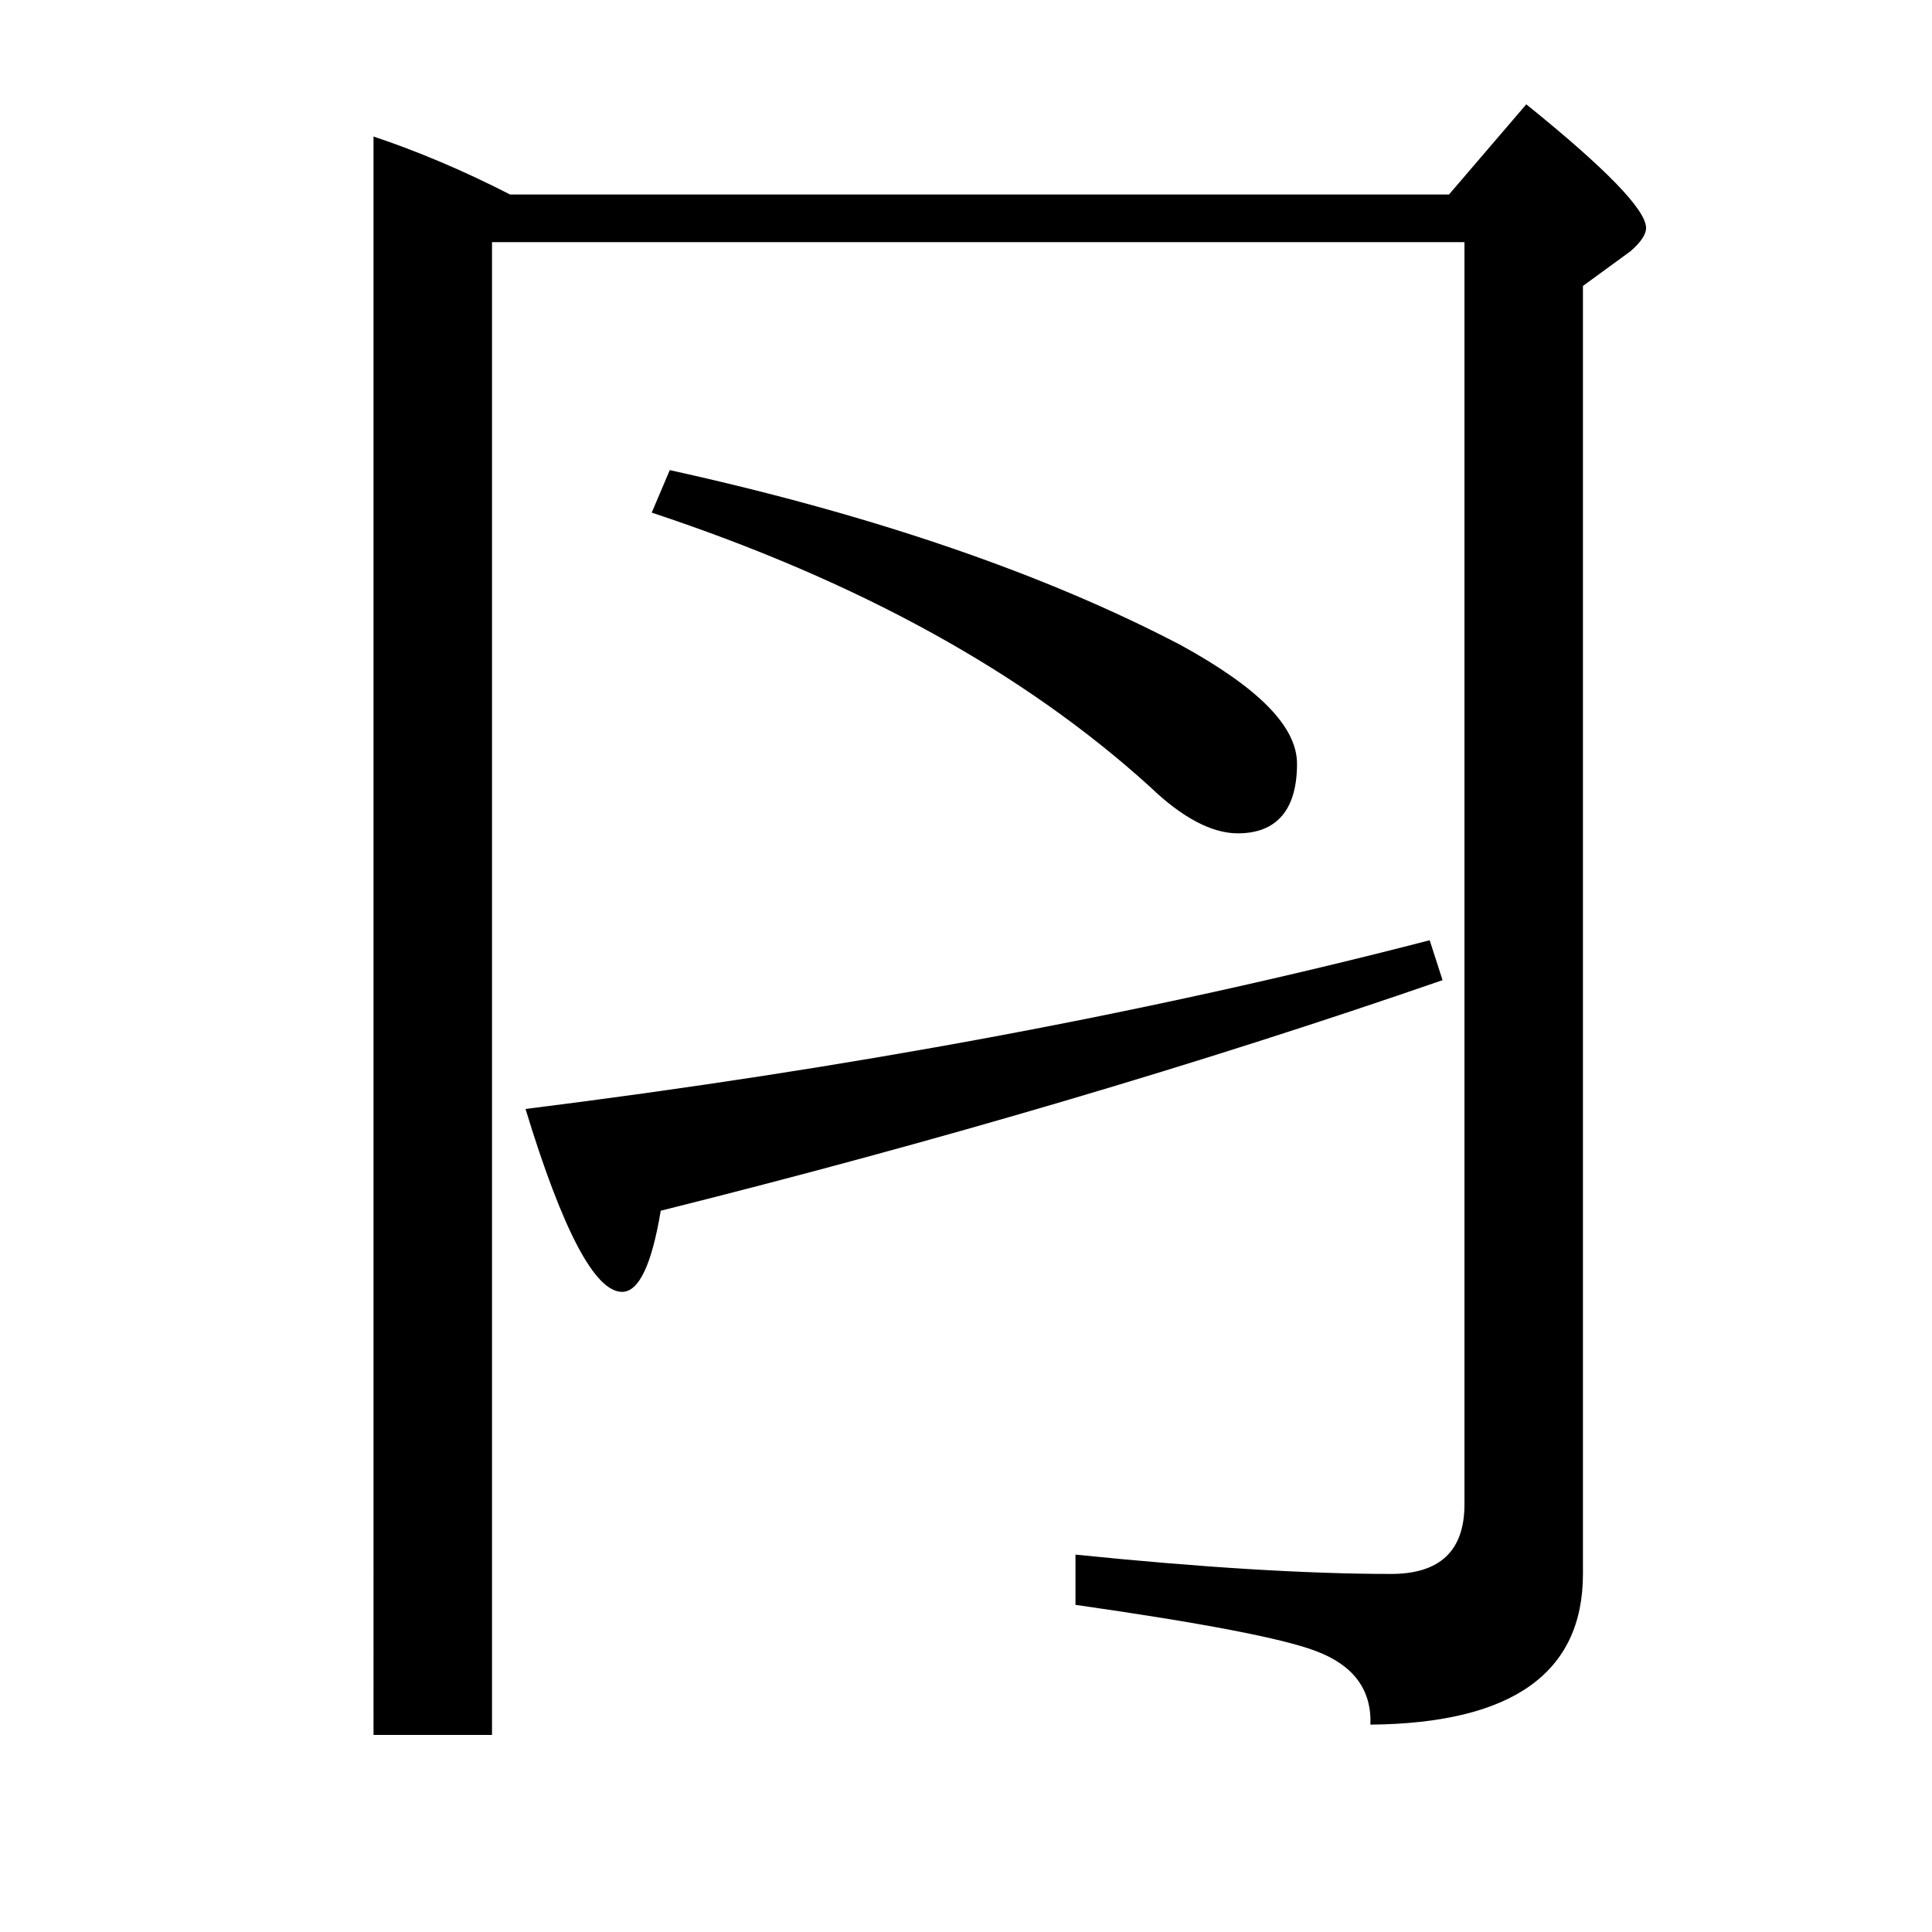 <?xml version="1.0" encoding="utf-8"?>
<!-- Generator: Adobe Illustrator 19.0.0, SVG Export Plug-In . SVG Version: 6.00 Build 0)  -->
<svg version="1.1" id="圖層_1" xmlns="http://www.w3.org/2000/svg" xmlns:xlink="http://www.w3.org/1999/xlink" x="0px" y="0px"
	 viewBox="45 -33.8 150 150" style="enable-background:new 45 -33.8 150 150;" xml:space="preserve">
<style type="text/css">
	.st0{enable-background:new    ;}
</style>
<g class="st0">
	<path d="M83.2-15v115.9h-9.2V-23.2c3.3,1.1,6.9,2.6,10.6,4.5h72.9l6-7c6.2,5,9.3,8.2,9.3,9.6c0,0.5-0.4,1.1-1.2,1.8l-3.7,2.7v100
		c0,7.7-5.5,11.6-16.5,11.7c0.1-2.7-1.3-4.6-4.2-5.7c-2.6-1-8.9-2.2-18.7-3.6v-3.9c9.8,1,18,1.5,24.5,1.5c3.8,0,5.7-1.8,5.7-5.4V-15
		H83.2z M156,39.2l1,3.1c-18.8,6.5-39.1,12.5-60.7,17.9c-0.7,4.2-1.7,6.3-3,6.3c-2.1,0-4.6-4.7-7.5-14.2
		C110.6,49.2,134,44.9,156,39.2z M141.1,30.9c-2,0-4.3-1.2-6.8-3.6c-9.8-8.9-22.7-16-38.7-21.3L97,2.7c15.9,3.5,29.2,8.1,39.7,13.6
		c6,3.3,9,6.3,9,9.2C145.7,29.1,144.1,30.9,141.1,30.9z"/>
</g>
</svg>
